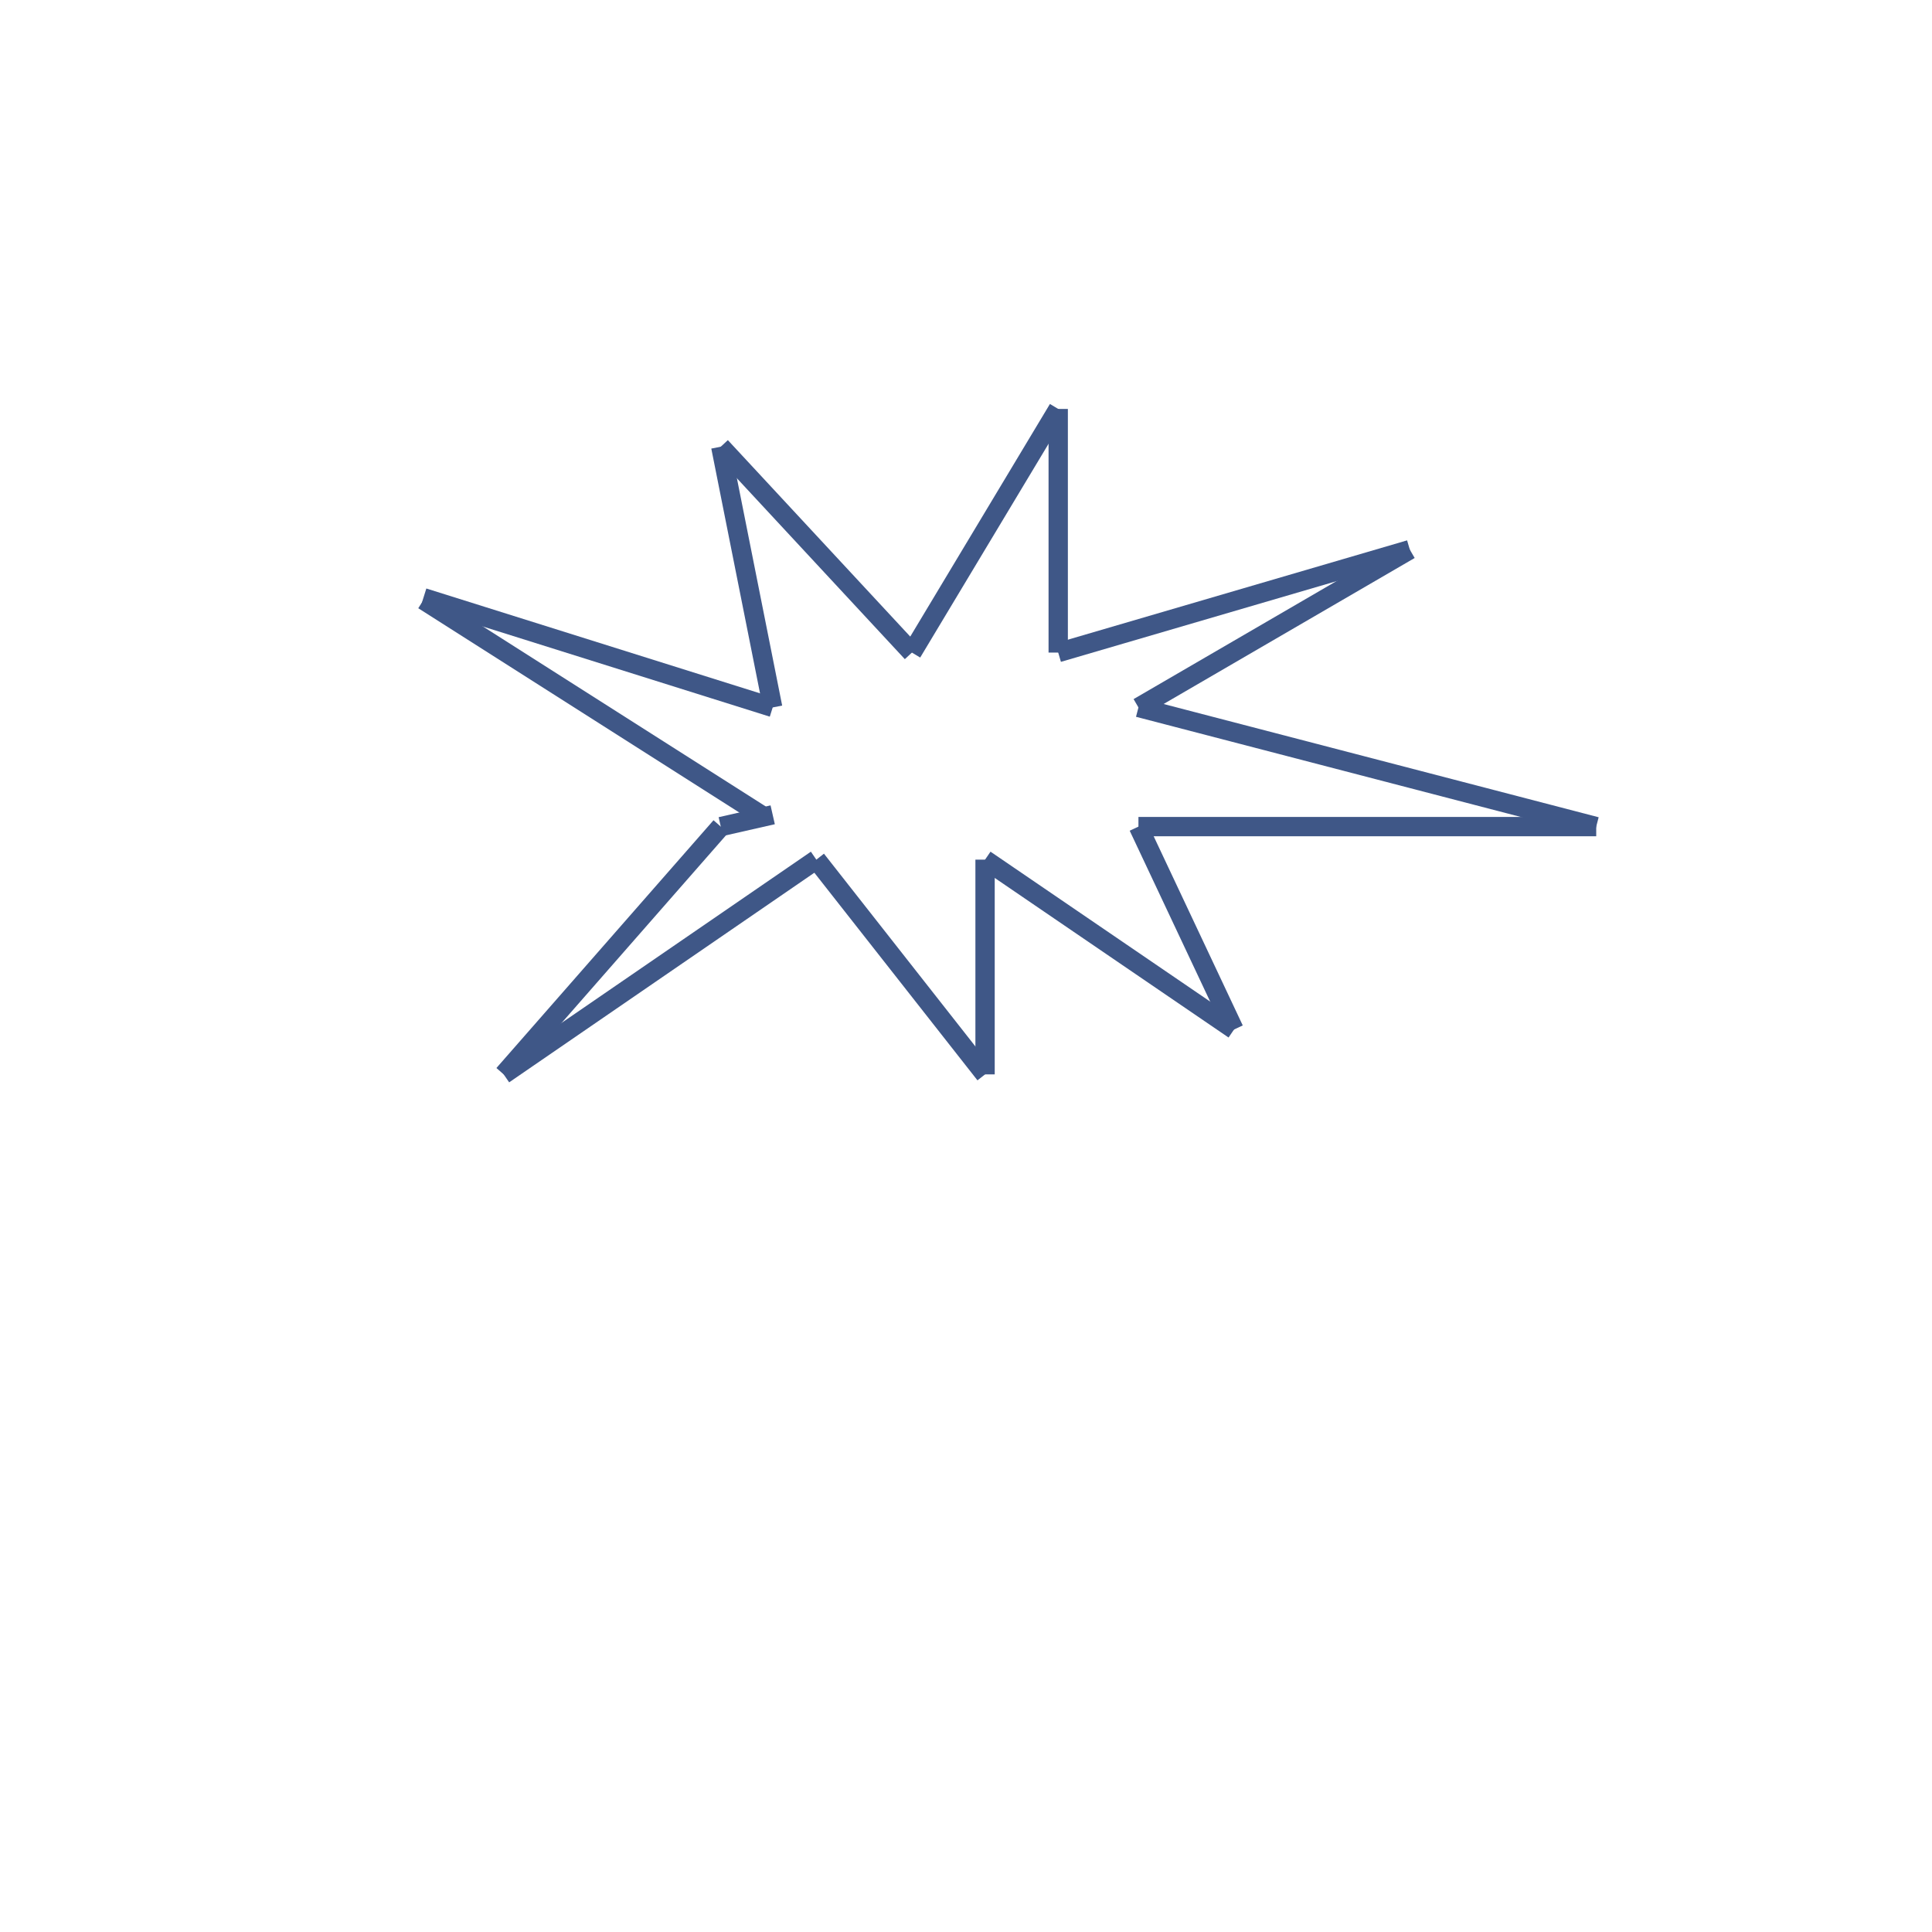 <svg id="e9VB104DMi61" xmlns="http://www.w3.org/2000/svg" xmlns:xlink="http://www.w3.org/1999/xlink" viewBox="0 0 300 300" shape-rendering="geometricPrecision" text-rendering="geometricPrecision"><line x1="-26.199" y1="-16.672" x2="26.199" y2="16.672" transform="translate(91.952 109.851)" fill="none" stroke="#3f5787" stroke-width="3"/><line x1="-27.115" y1="-8.519" x2="27.115" y2="8.519" transform="translate(92.868 101.332)" fill="none" stroke="#3f5787" stroke-width="3"/><line x1="4.031" y1="20.244" x2="-4.031" y2="-20.244" transform="translate(115.952 89.607)" fill="none" stroke="#3f5787" stroke-width="3"/><line x1="-14.84" y1="-15.985" x2="14.84" y2="15.985" transform="translate(126.762 85.348)" fill="none" stroke="#3f5787" stroke-width="3"/><line x1="-11.359" y1="18.916" x2="11.359" y2="-18.916" transform="translate(152.96 82.416)" fill="none" stroke="#3f5787" stroke-width="3"/><line x1="0" y1="-18.916" x2="0" y2="18.916" transform="translate(164.319 82.416)" fill="none" stroke="#3f5787" stroke-width="3"/><line x1="-27.298" y1="7.992" x2="27.298" y2="-7.992" transform="translate(191.617 93.34)" fill="none" stroke="#3f5787" stroke-width="3"/><line x1="21.069" y1="-12.252" x2="-21.069" y2="12.252" transform="translate(197.846 97.6)" fill="none" stroke="#3f5787" stroke-width="3"/><line x1="-35.542" y1="-9.252" x2="35.542" y2="9.252" transform="translate(212.319 119.103)" fill="none" stroke="#3f5787" stroke-width="3"/><line x1="35.542" y1="0" x2="-35.542" y2="0" transform="translate(212.319 128.355)" fill="none" stroke="#3f5787" stroke-width="3"/><line x1="-7.42" y1="-15.756" x2="7.42" y2="15.756" transform="translate(184.197 144.111)" fill="none" stroke="#3f5787" stroke-width="3"/><line x1="19.328" y1="13.191" x2="-19.328" y2="-13.191" transform="translate(172.288 146.676)" fill="none" stroke="#3f5787" stroke-width="3"/><line x1="0" y1="-16.672" x2="0" y2="16.672" transform="translate(152.96 150.157)" fill="none" stroke="#3f5787" stroke-width="3"/><line x1="13.099" y1="16.672" x2="-13.099" y2="-16.672" transform="translate(139.861 150.157)" fill="none" stroke="#3f5787" stroke-width="3"/><line x1="24.275" y1="-16.672" x2="-24.275" y2="16.672" transform="translate(102.487 150.157)" fill="none" stroke="#3f5787" stroke-width="3"/><line x1="-16.855" y1="19.237" x2="16.855" y2="-19.237" transform="translate(95.067 147.592)" fill="none" stroke="#3f5787" stroke-width="3"/><line x1="-4.031" y1="0.916" x2="4.031" y2="-0.916" transform="translate(115.952 127.439)" fill="none" stroke="#3f5787" stroke-width="3"/></svg>
